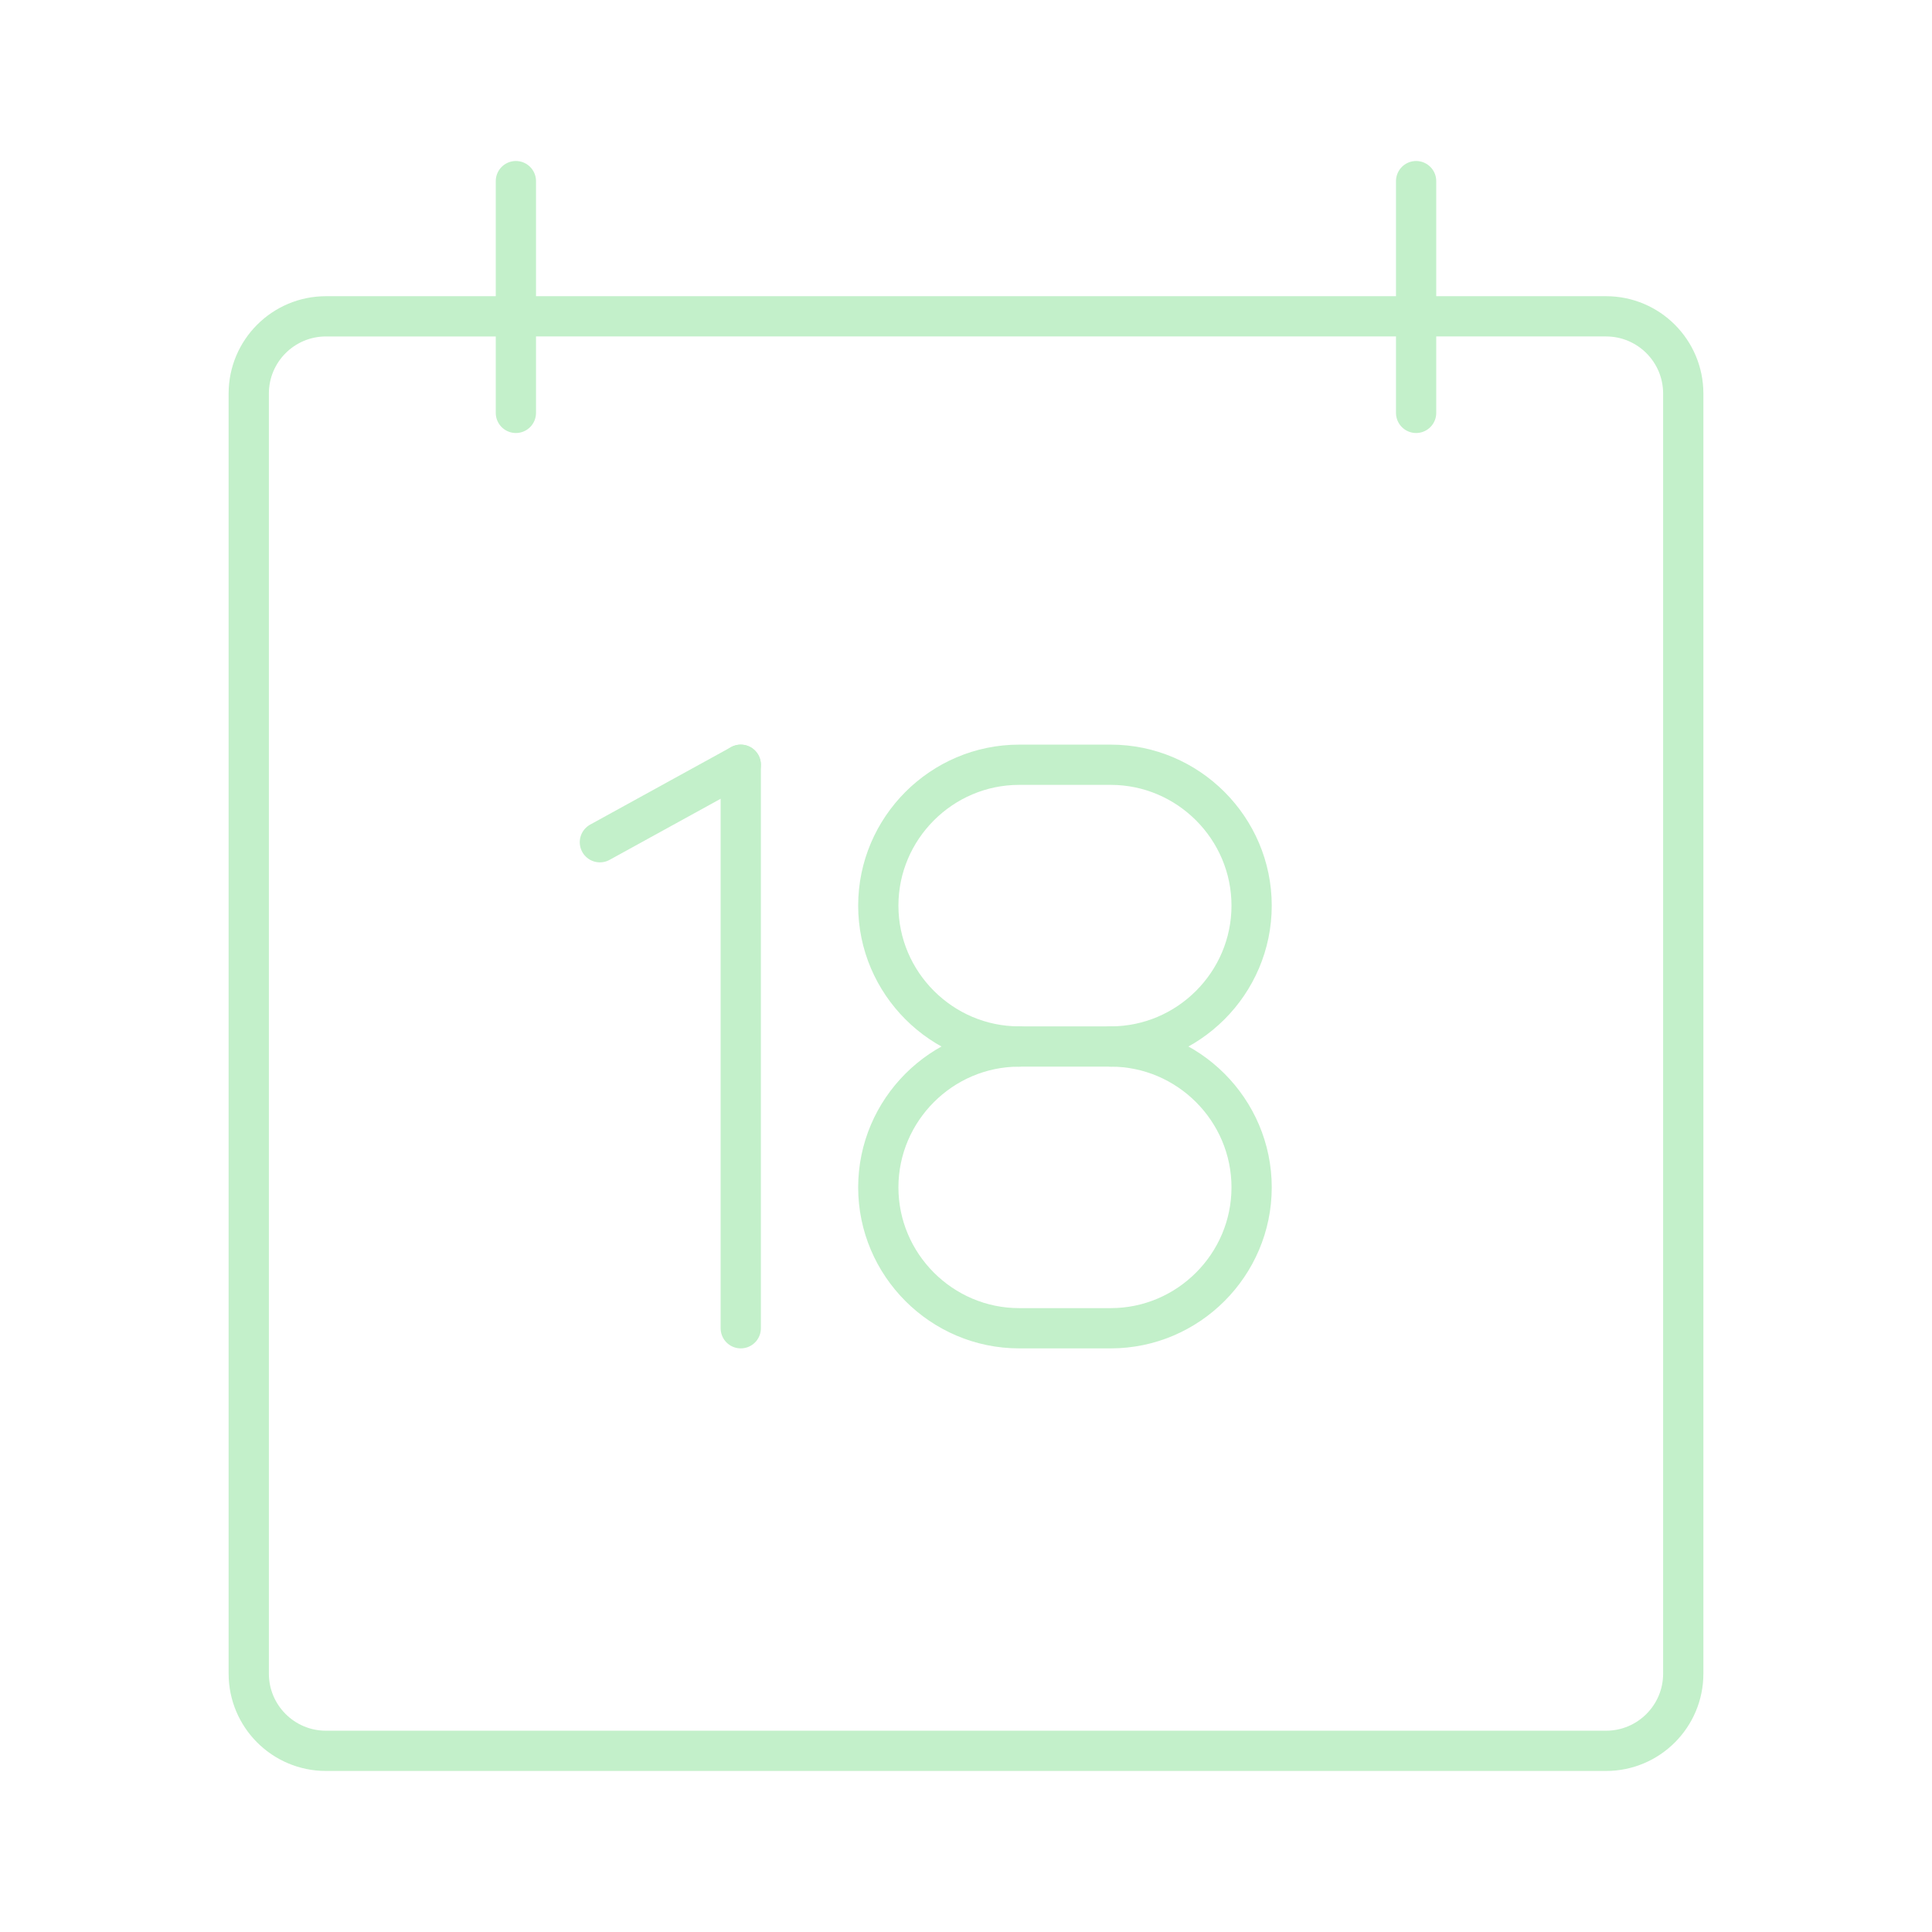 <?xml version="1.0" encoding="UTF-8"?>

<!-- Uploaded to: SVG Repo, www.svgrepo.com, Generator: SVG Repo Mixer Tools -->
<svg width="800px" height="800px" viewBox="0 0 48 48" xmlns="http://www.w3.org/2000/svg">

<defs>

<style>.c{fill:none;stroke:#c3f0ca;stroke-linecap:round;stroke-linejoin:round;}</style>

</defs>

<g id="a">

<g>

<g>

<line class="c" x1="14.904" y1="20.925" x2="18.404" y2="19"/>

<line class="c" x1="18.404" y1="19" x2="18.404" y2="33"/>

</g>

<g>

<path class="c" d="m27.596,26h-2.275c-1.925,0-3.5,1.575-3.5,3.5h0c0,1.925,1.575,3.5,3.5,3.5h2.275c1.925,0,3.5-1.575,3.5-3.5h0c0-1.925-1.575-3.5-3.5-3.5Z"/>

<path class="c" d="m27.596,26c1.925,0,3.5-1.575,3.5-3.5h0c0-1.925-1.575-3.5-3.5-3.5h-2.275c-1.925,0-3.5,1.575-3.5,3.5h0c0,1.925,1.575,3.5,3.5,3.5"/>

</g>

</g>

</g>

<g id="b">

<path class="c" d="m8.099,7.859c-1.06,0-1.919.859-1.919,1.919v31.802c0,1.06.859,1.919,1.919,1.919h31.802c1.06,0,1.919-.859,1.919-1.919h0V9.778c0-1.06-.859-1.919-1.919-1.919H8.099Z"/>

<line class="c" x1="12.817" y1="10.258" x2="12.817" y2="4.5"/>

<line class="c" x1="35.183" y1="10.258" x2="35.183" y2="4.5"/>

</g>

</svg>